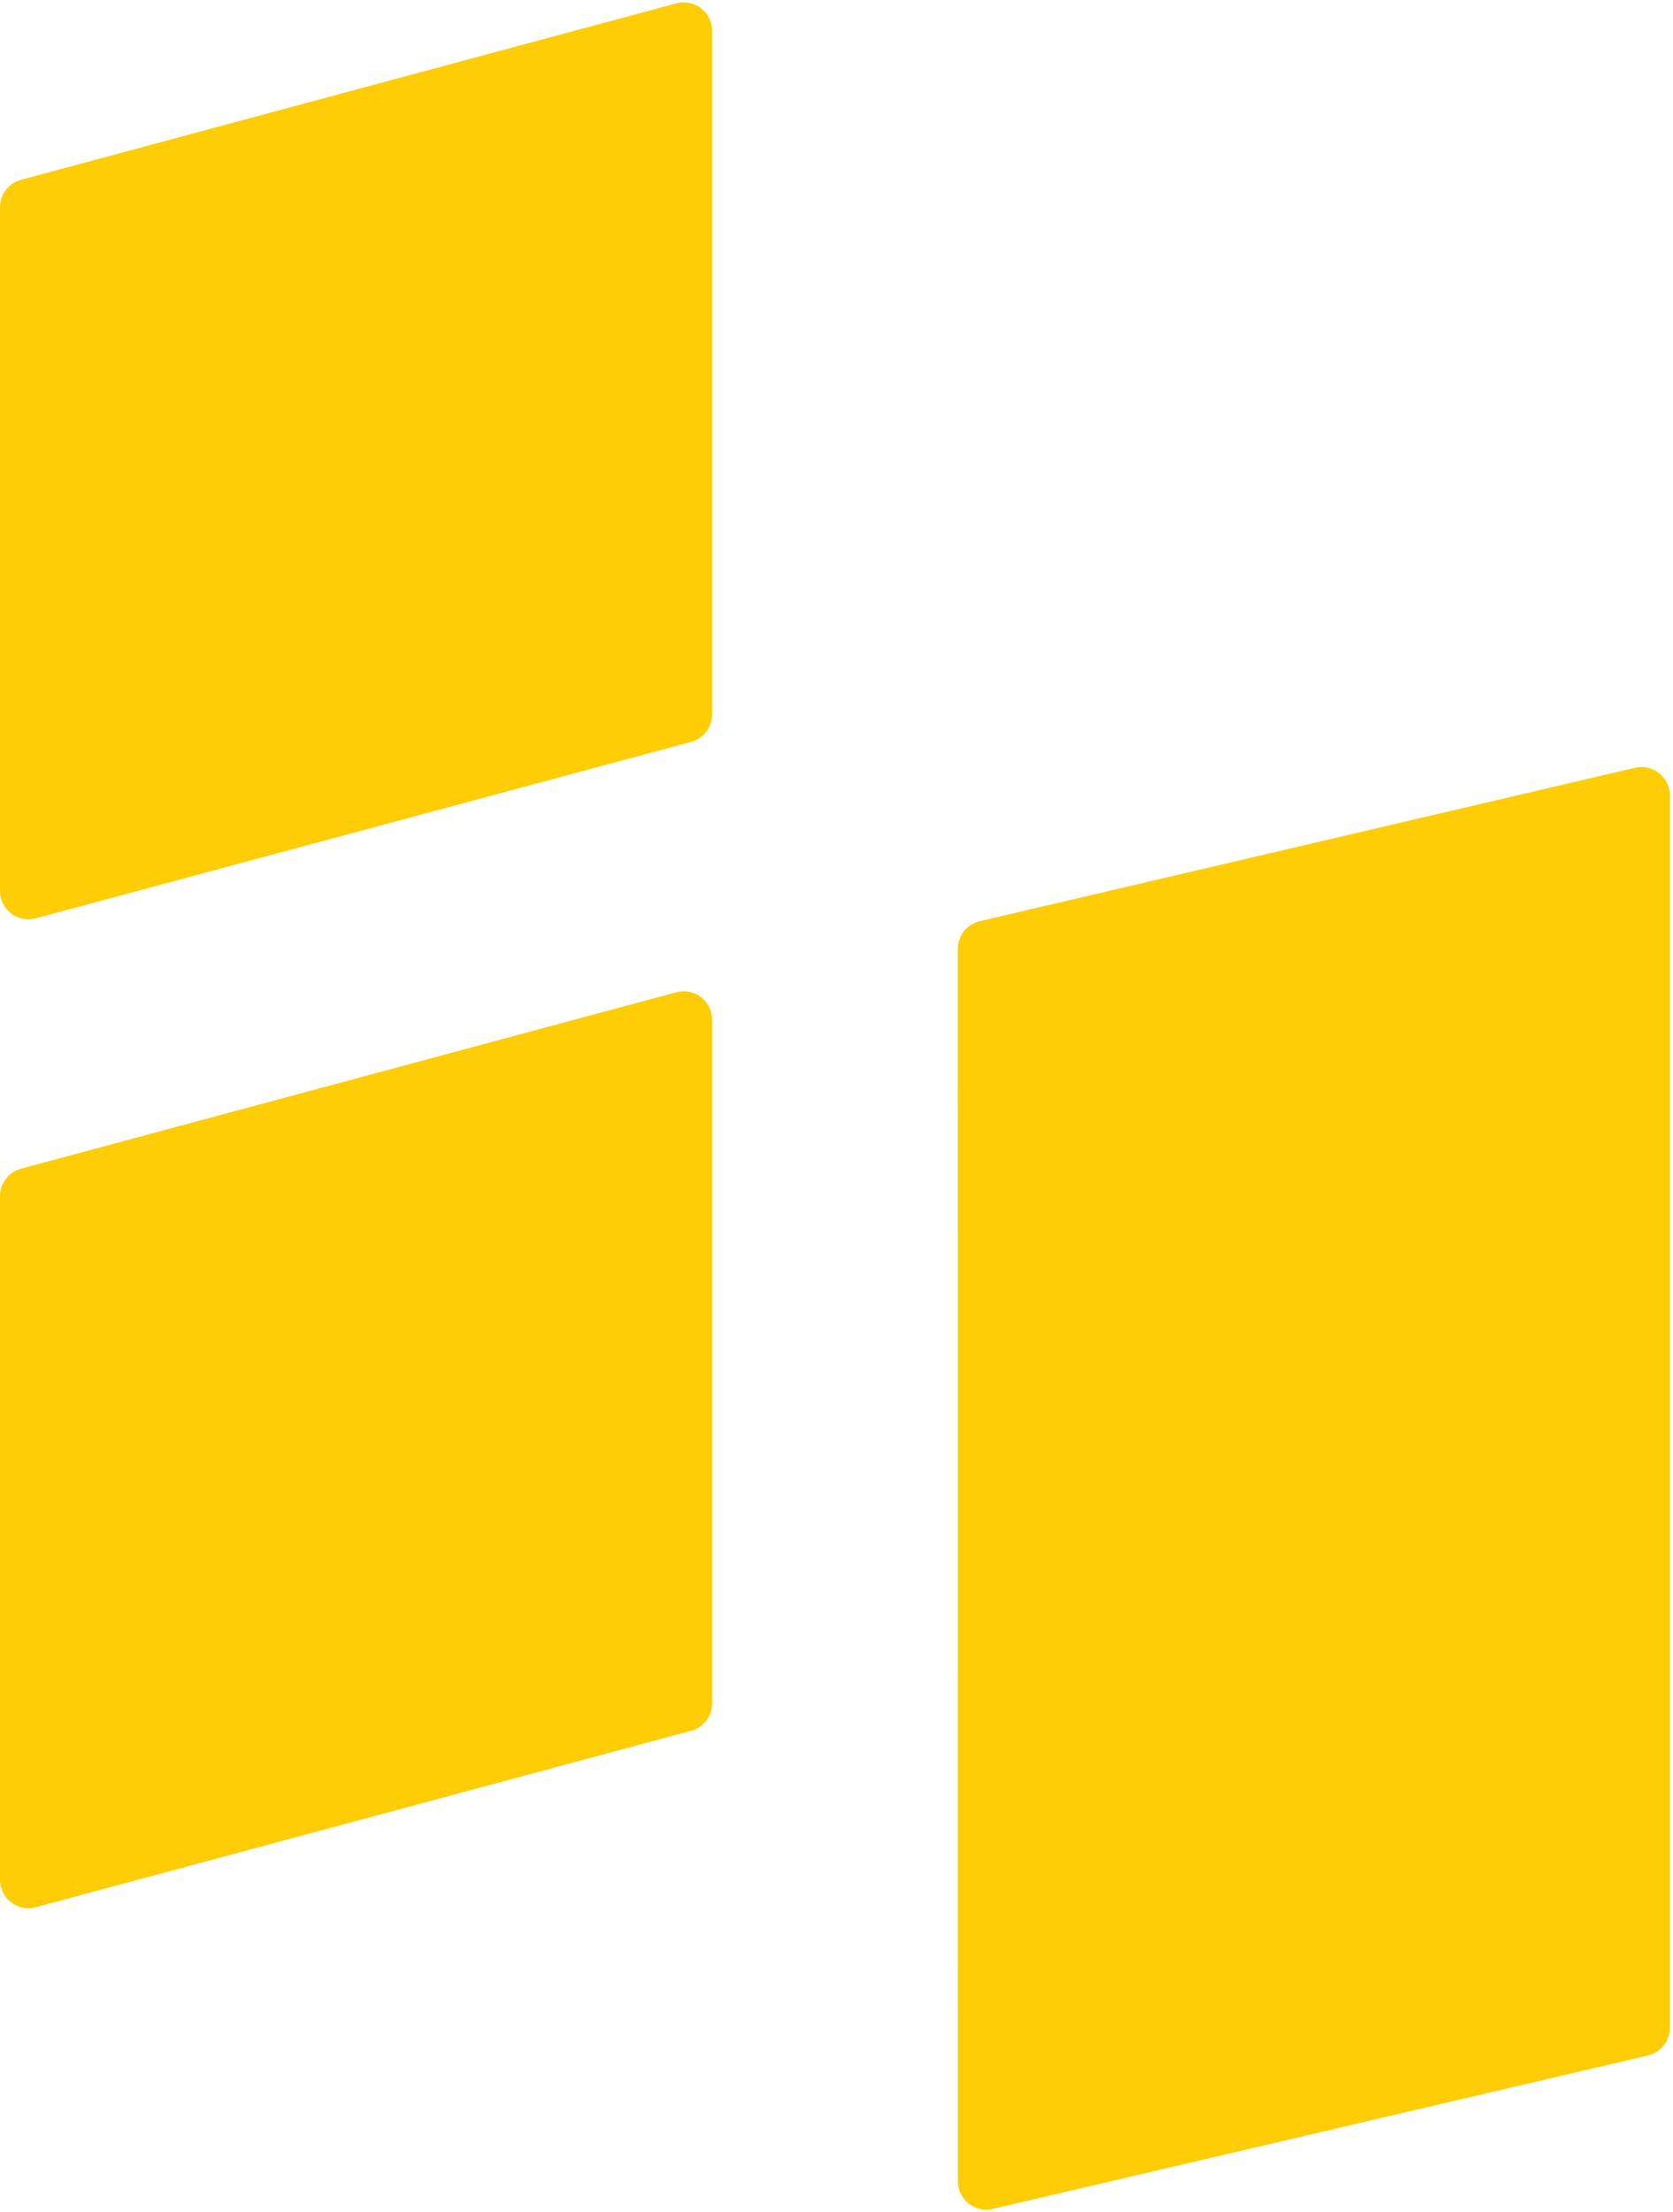 <svg width="118" height="156" viewBox="0 0 118 156" fill="none" xmlns="http://www.w3.org/2000/svg">
<path d="M2 14.611L48.224 2.167V50.389L2 62.833V14.611ZM2 84.351L48.224 71.907V120.129L2 132.573V84.351ZM69.556 66.913L115.776 56.092V143.012L69.56 153.833L69.556 66.913Z" fill="#FFCD06" stroke="#FFCD06" stroke-width="4" stroke-linecap="round" stroke-linejoin="round"/>
</svg>

